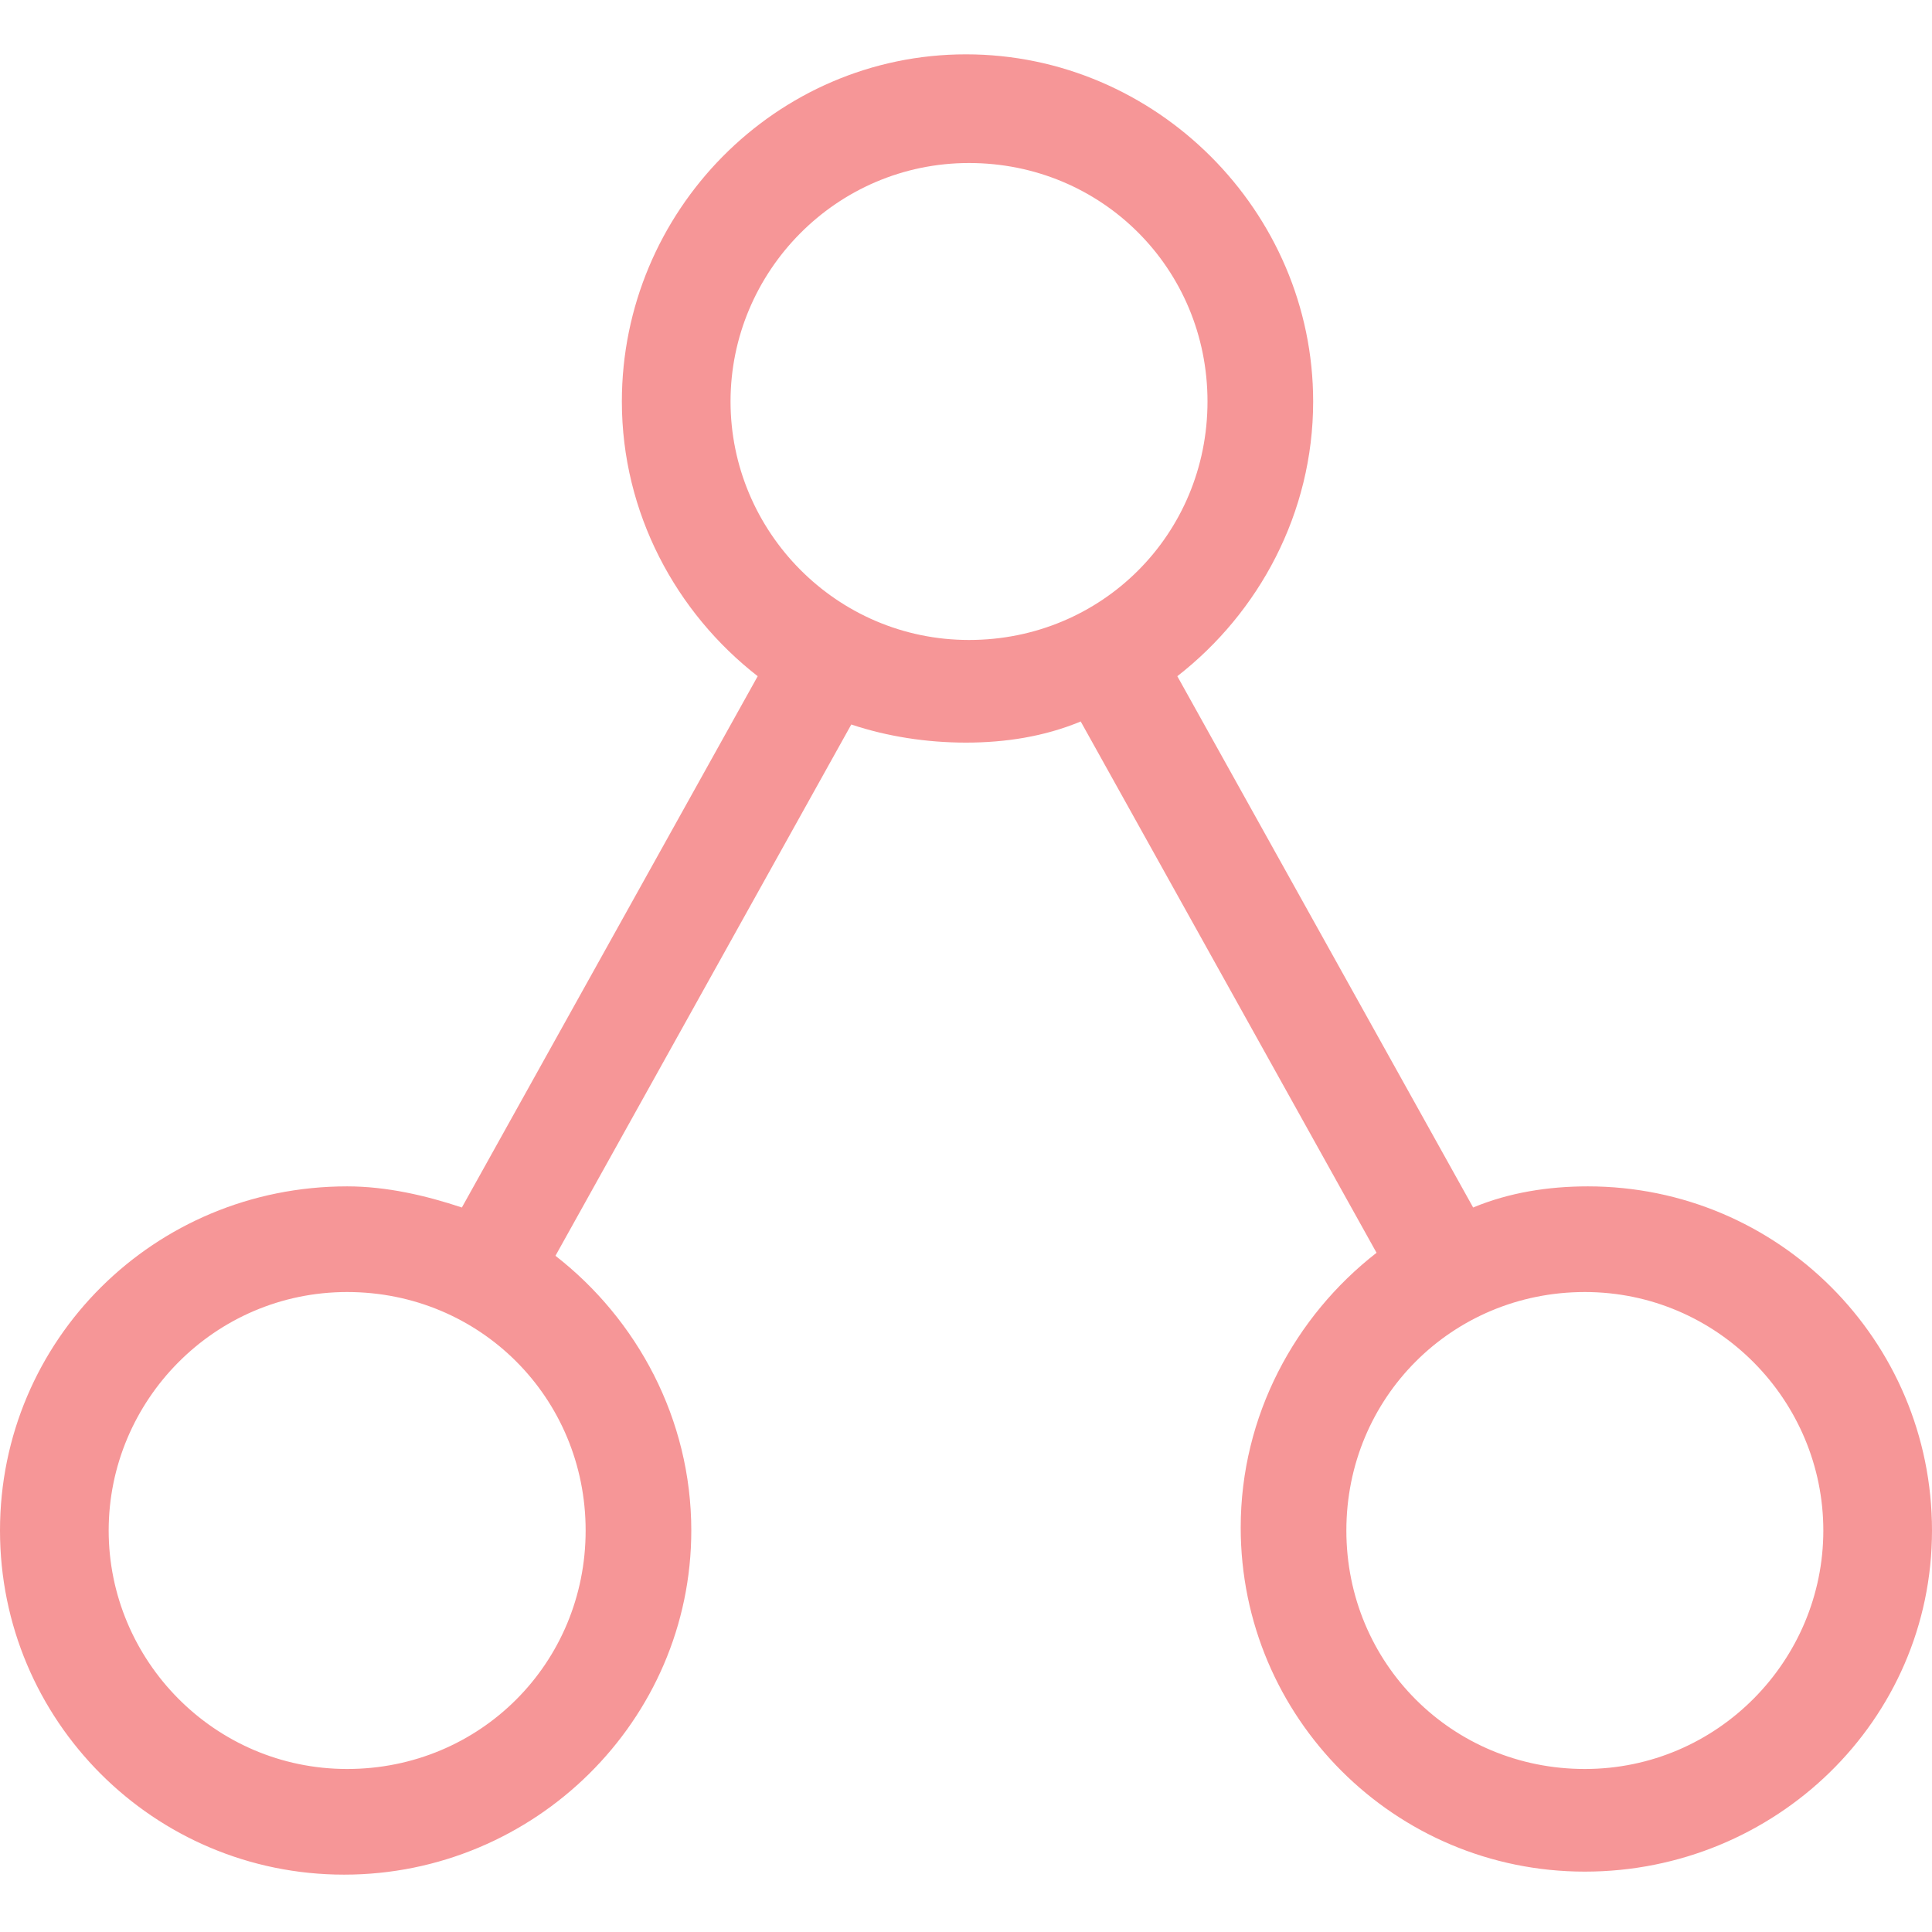 <?xml version="1.0" encoding="utf-8"?>
<!-- Generator: Adobe Illustrator 22.1.0, SVG Export Plug-In . SVG Version: 6.00 Build 0)  -->
<svg version="1.1" id="Capa_1" xmlns="http://www.w3.org/2000/svg" xmlns:xlink="http://www.w3.org/1999/xlink" x="0px" y="0px"
	 viewBox="0 0 64 64" style="enable-background:new 0 0 64 64;" xml:space="preserve">
<style type="text/css">
	.st0{fill:#F69697;}
</style>
<g>
	<path class="st0" d="M22.9,50.7c0-3.7-1.8-7-4.5-9.1l9.8-17.6c1.2,0.4,2.5,0.6,3.8,0.6c1.3,0,2.6-0.2,3.8-0.7l9.8,17.6
		c-2.7,2.1-4.5,5.4-4.5,9.1c0,6.3,5.1,11.4,11.4,11.4S64,57,64,50.7s-5.1-11.4-11.4-11.4c-1.3,0-2.6,0.2-3.8,0.7L39,22.4
		c2.7-2.1,4.5-5.4,4.5-9.1C43.5,7,38.3,1.8,32,1.8S20.6,7,20.6,13.3c0,3.7,1.8,7,4.5,9.1l-9.8,17.6c-1.2-0.4-2.5-0.7-3.8-0.7
		C5.1,39.3,0,44.4,0,50.7s5.1,11.4,11.4,11.4S22.9,57,22.9,50.7z M60.4,50.7c0,4.3-3.5,7.9-7.9,7.9s-7.9-3.5-7.9-7.9
		s3.5-7.9,7.9-7.9S60.4,46.4,60.4,50.7z M24.2,13.3c0-4.3,3.5-7.9,7.9-7.9s7.9,3.5,7.9,7.9s-3.5,7.9-7.9,7.9S24.2,17.6,24.2,13.3z
		 M3.6,50.7c0-4.3,3.5-7.9,7.9-7.9s7.9,3.5,7.9,7.9s-3.5,7.9-7.9,7.9S3.6,55,3.6,50.7z"/>
</g>
</svg>
